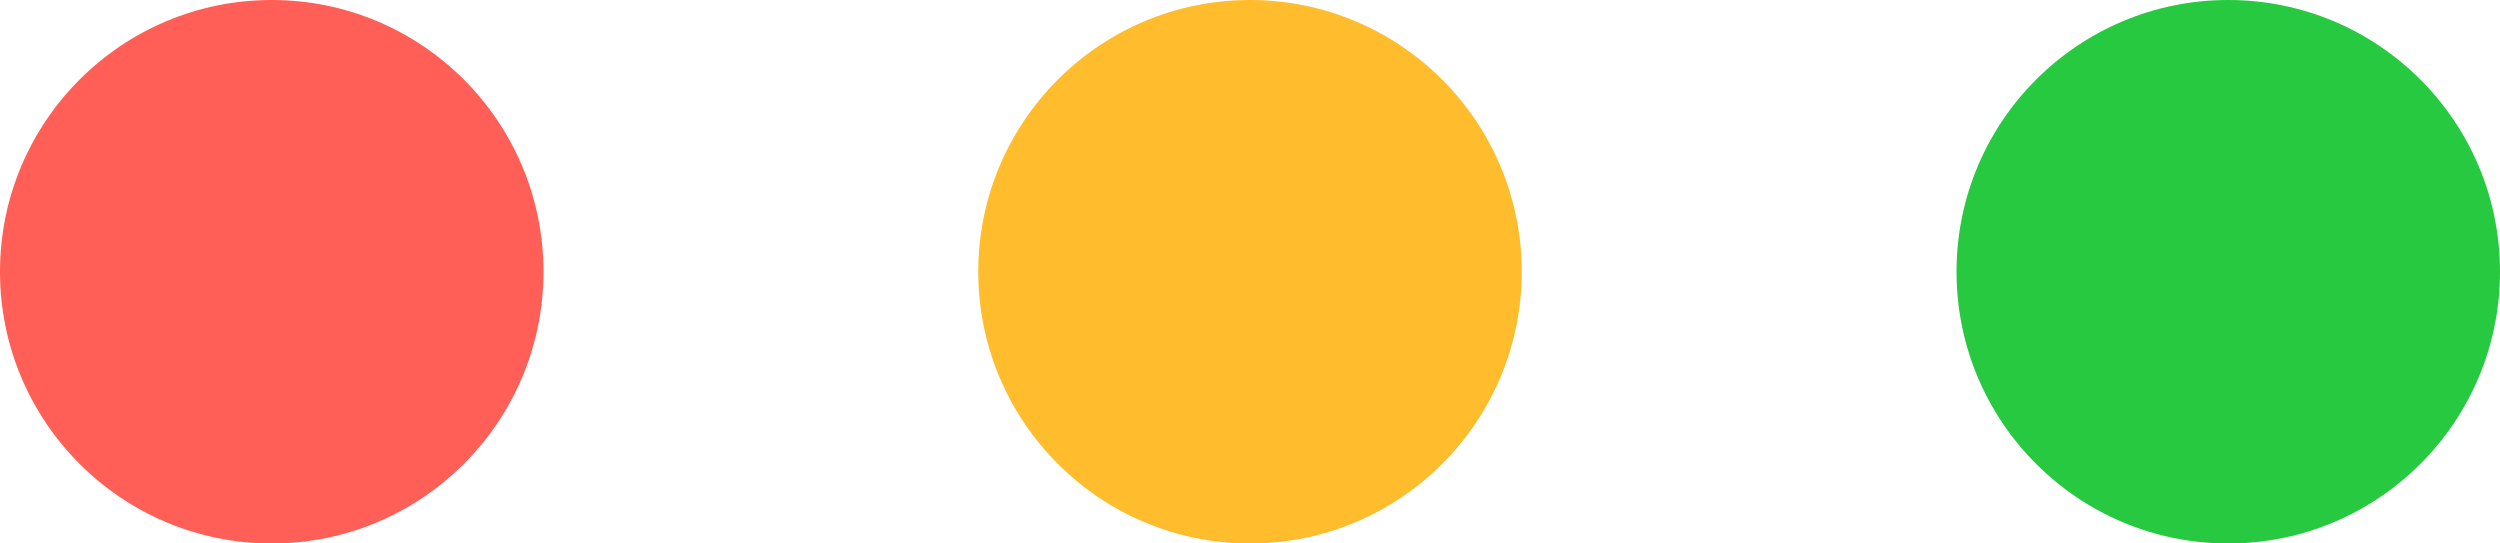 <svg height="10" width="46" xmlns="http://www.w3.org/2000/svg"><filter id="a"><feColorMatrix in="SourceGraphic" values="0 0 0 0 0.6 0 0 0 0 0.624 0 0 0 0 0.639 0 0 0 1 0"/></filter><g fill="none" fill-rule="evenodd" filter="url(#a)" transform="translate(-16 -16)"><g transform="translate(16 16)"><circle cx="5" cy="5" fill="#ff5f56" r="5"/><circle cx="23" cy="5" fill="#ffbd2d" r="5"/><circle cx="41" cy="5" fill="#26c940" r="5"/></g></g></svg>
